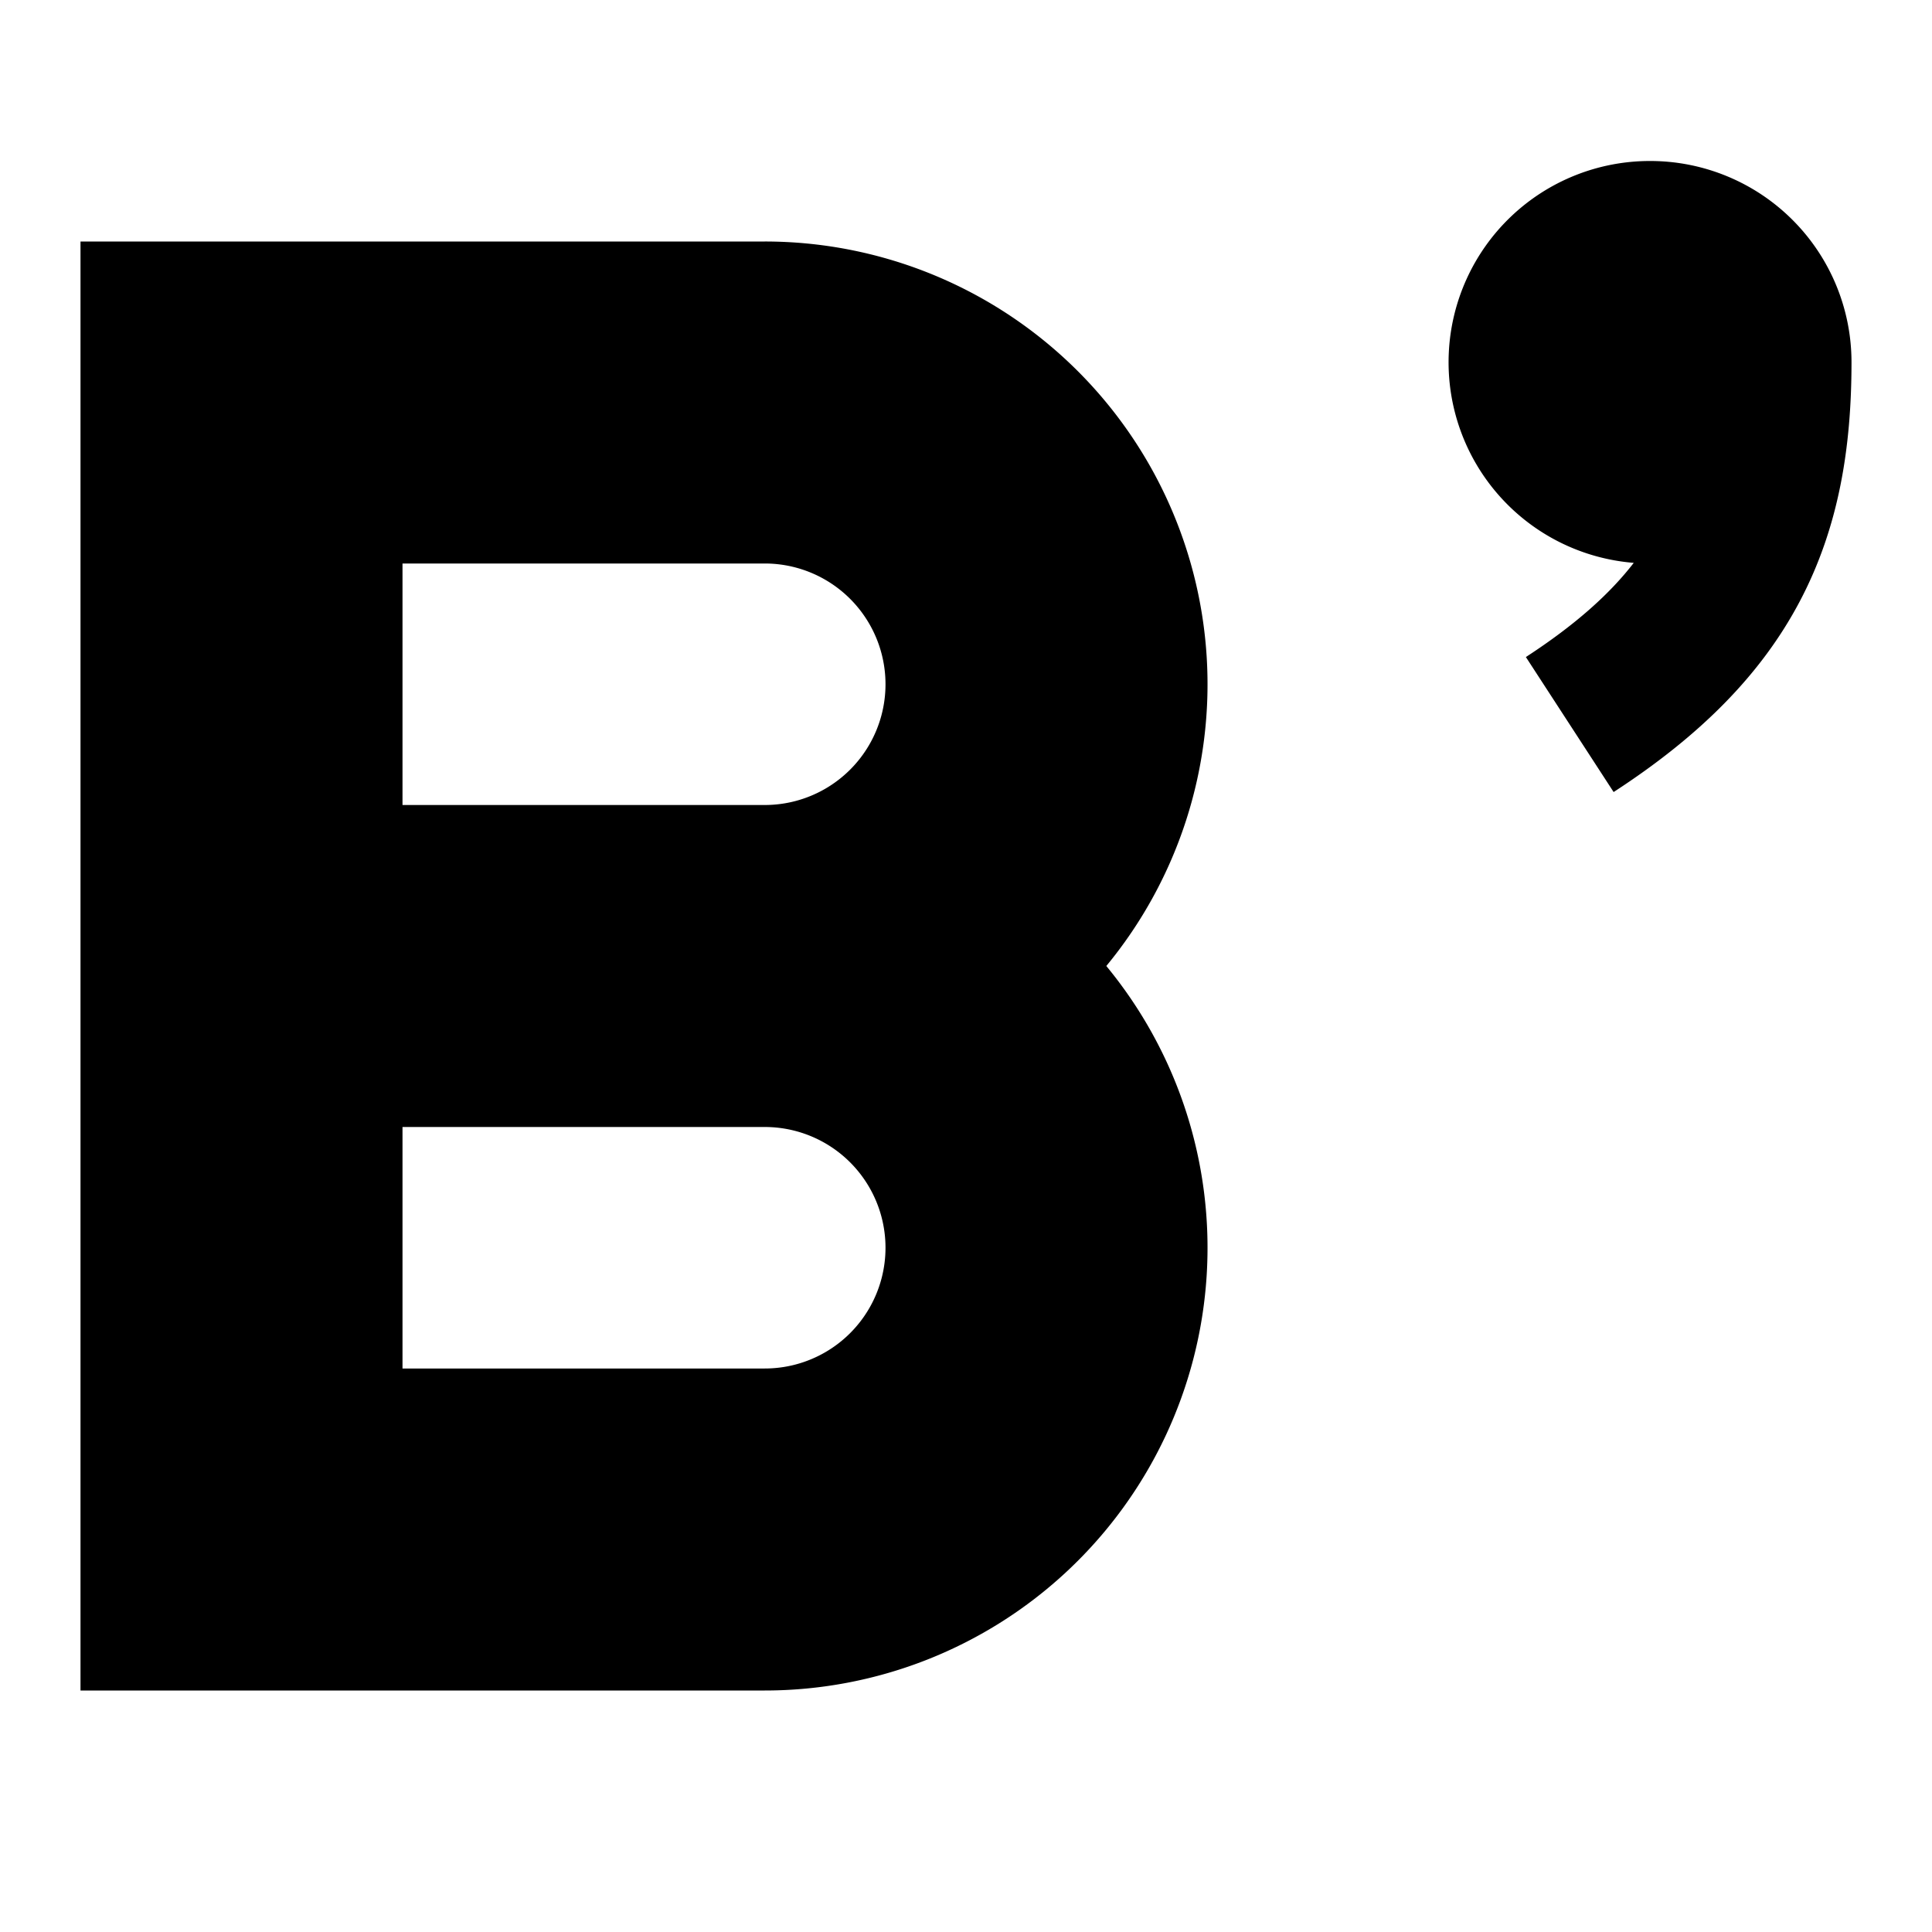 <svg xmlns="http://www.w3.org/2000/svg" fill="none" viewBox="0 0 24 24" id="Bloglovin-Logo--Streamline-Logos">
  <desc>
    Bloglovin Logo Streamline Icon: https://streamlinehq.com
  </desc>
  <path fill="#000000" fill-rule="evenodd" d="M20.5 2a2.5 2.5 0 0 0 -0.205 4.992c-0.295 0.382 -0.719 0.766 -1.34 1.17l1.09 1.677c1.062 -0.69 1.828 -1.45 2.313 -2.37 0.485 -0.92 0.642 -1.91 0.642 -2.969A2.5 2.5 0 0 0 20.5 2ZM1 3h8.5a5.5 5.5 0 0 1 4.243 9A5.5 5.5 0 0 1 9.5 21H1V3Zm4 4v3h4.5a1.5 1.5 0 0 0 0 -3H5Zm0 7v3h4.5a1.5 1.5 0 0 0 0 -3H5Z" clip-rule="evenodd" stroke-width="1"></path>
</svg>